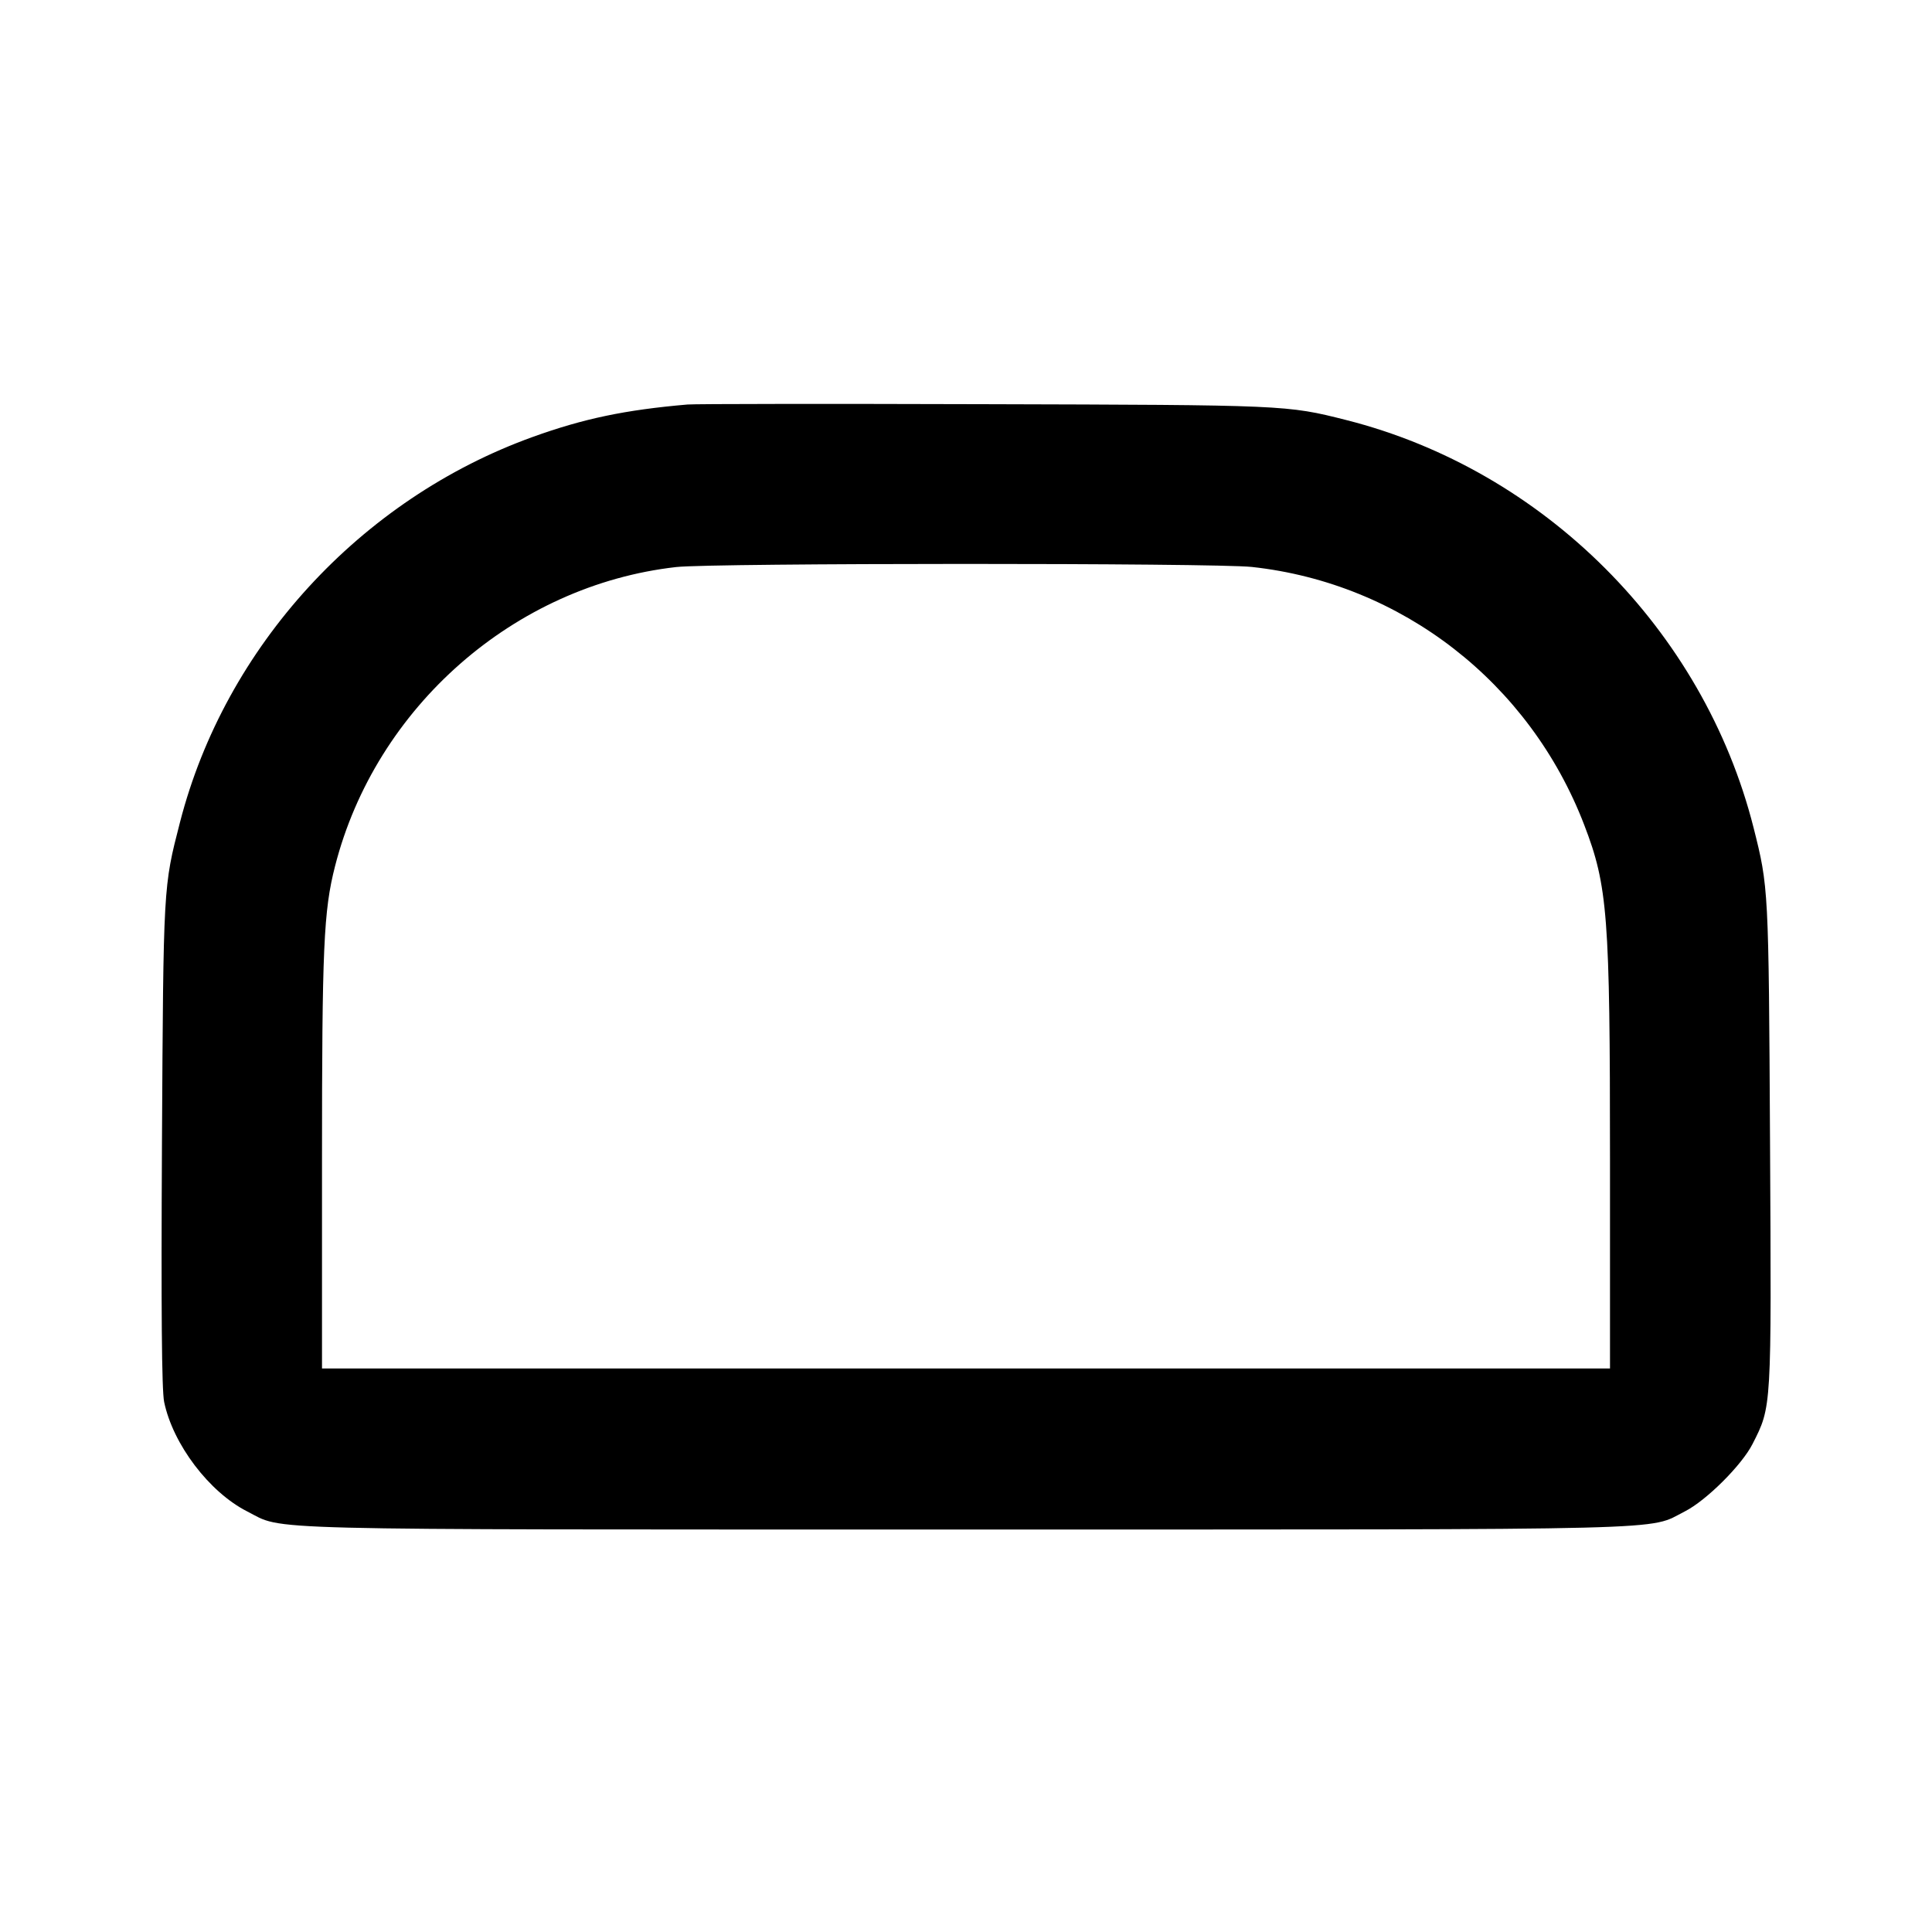 <svg xmlns="http://www.w3.org/2000/svg" width="24" height="24" viewBox="0 0 24 24" fill="none" stroke="currentColor" stroke-width="2" stroke-linecap="round" stroke-linejoin="round"><path d="M8.540 5.025 C 7.765 5.092,7.250 5.200,6.620 5.427 C 4.478 6.198,2.797 8.033,2.236 10.214 C 2.028 11.022,2.030 10.987,2.012 14.193 C 2.001 16.273,2.009 17.270,2.039 17.415 C 2.148 17.941,2.599 18.536,3.070 18.775 C 3.542 19.014,2.983 19.000,12.000 19.000 C 21.017 19.000,20.458 19.014,20.930 18.775 C 21.196 18.640,21.638 18.200,21.771 17.937 C 22.009 17.468,22.006 17.516,21.988 14.205 C 21.971 11.030,21.970 11.021,21.783 10.280 C 21.161 7.823,19.177 5.838,16.720 5.217 C 15.985 5.031,15.967 5.031,12.240 5.021 C 10.293 5.015,8.628 5.017,8.540 5.025 M15.552 7.043 C 17.413 7.246,19.001 8.479,19.680 10.248 C 19.972 11.007,20.000 11.374,20.000 14.418 L 20.000 17.000 12.000 17.000 L 4.000 17.000 4.000 14.418 C 4.000 11.768,4.020 11.315,4.162 10.760 C 4.667 8.783,6.391 7.271,8.400 7.044 C 8.853 6.993,15.087 6.992,15.552 7.043 " stroke="none" fill-rule="evenodd" fill="black"></path></svg>